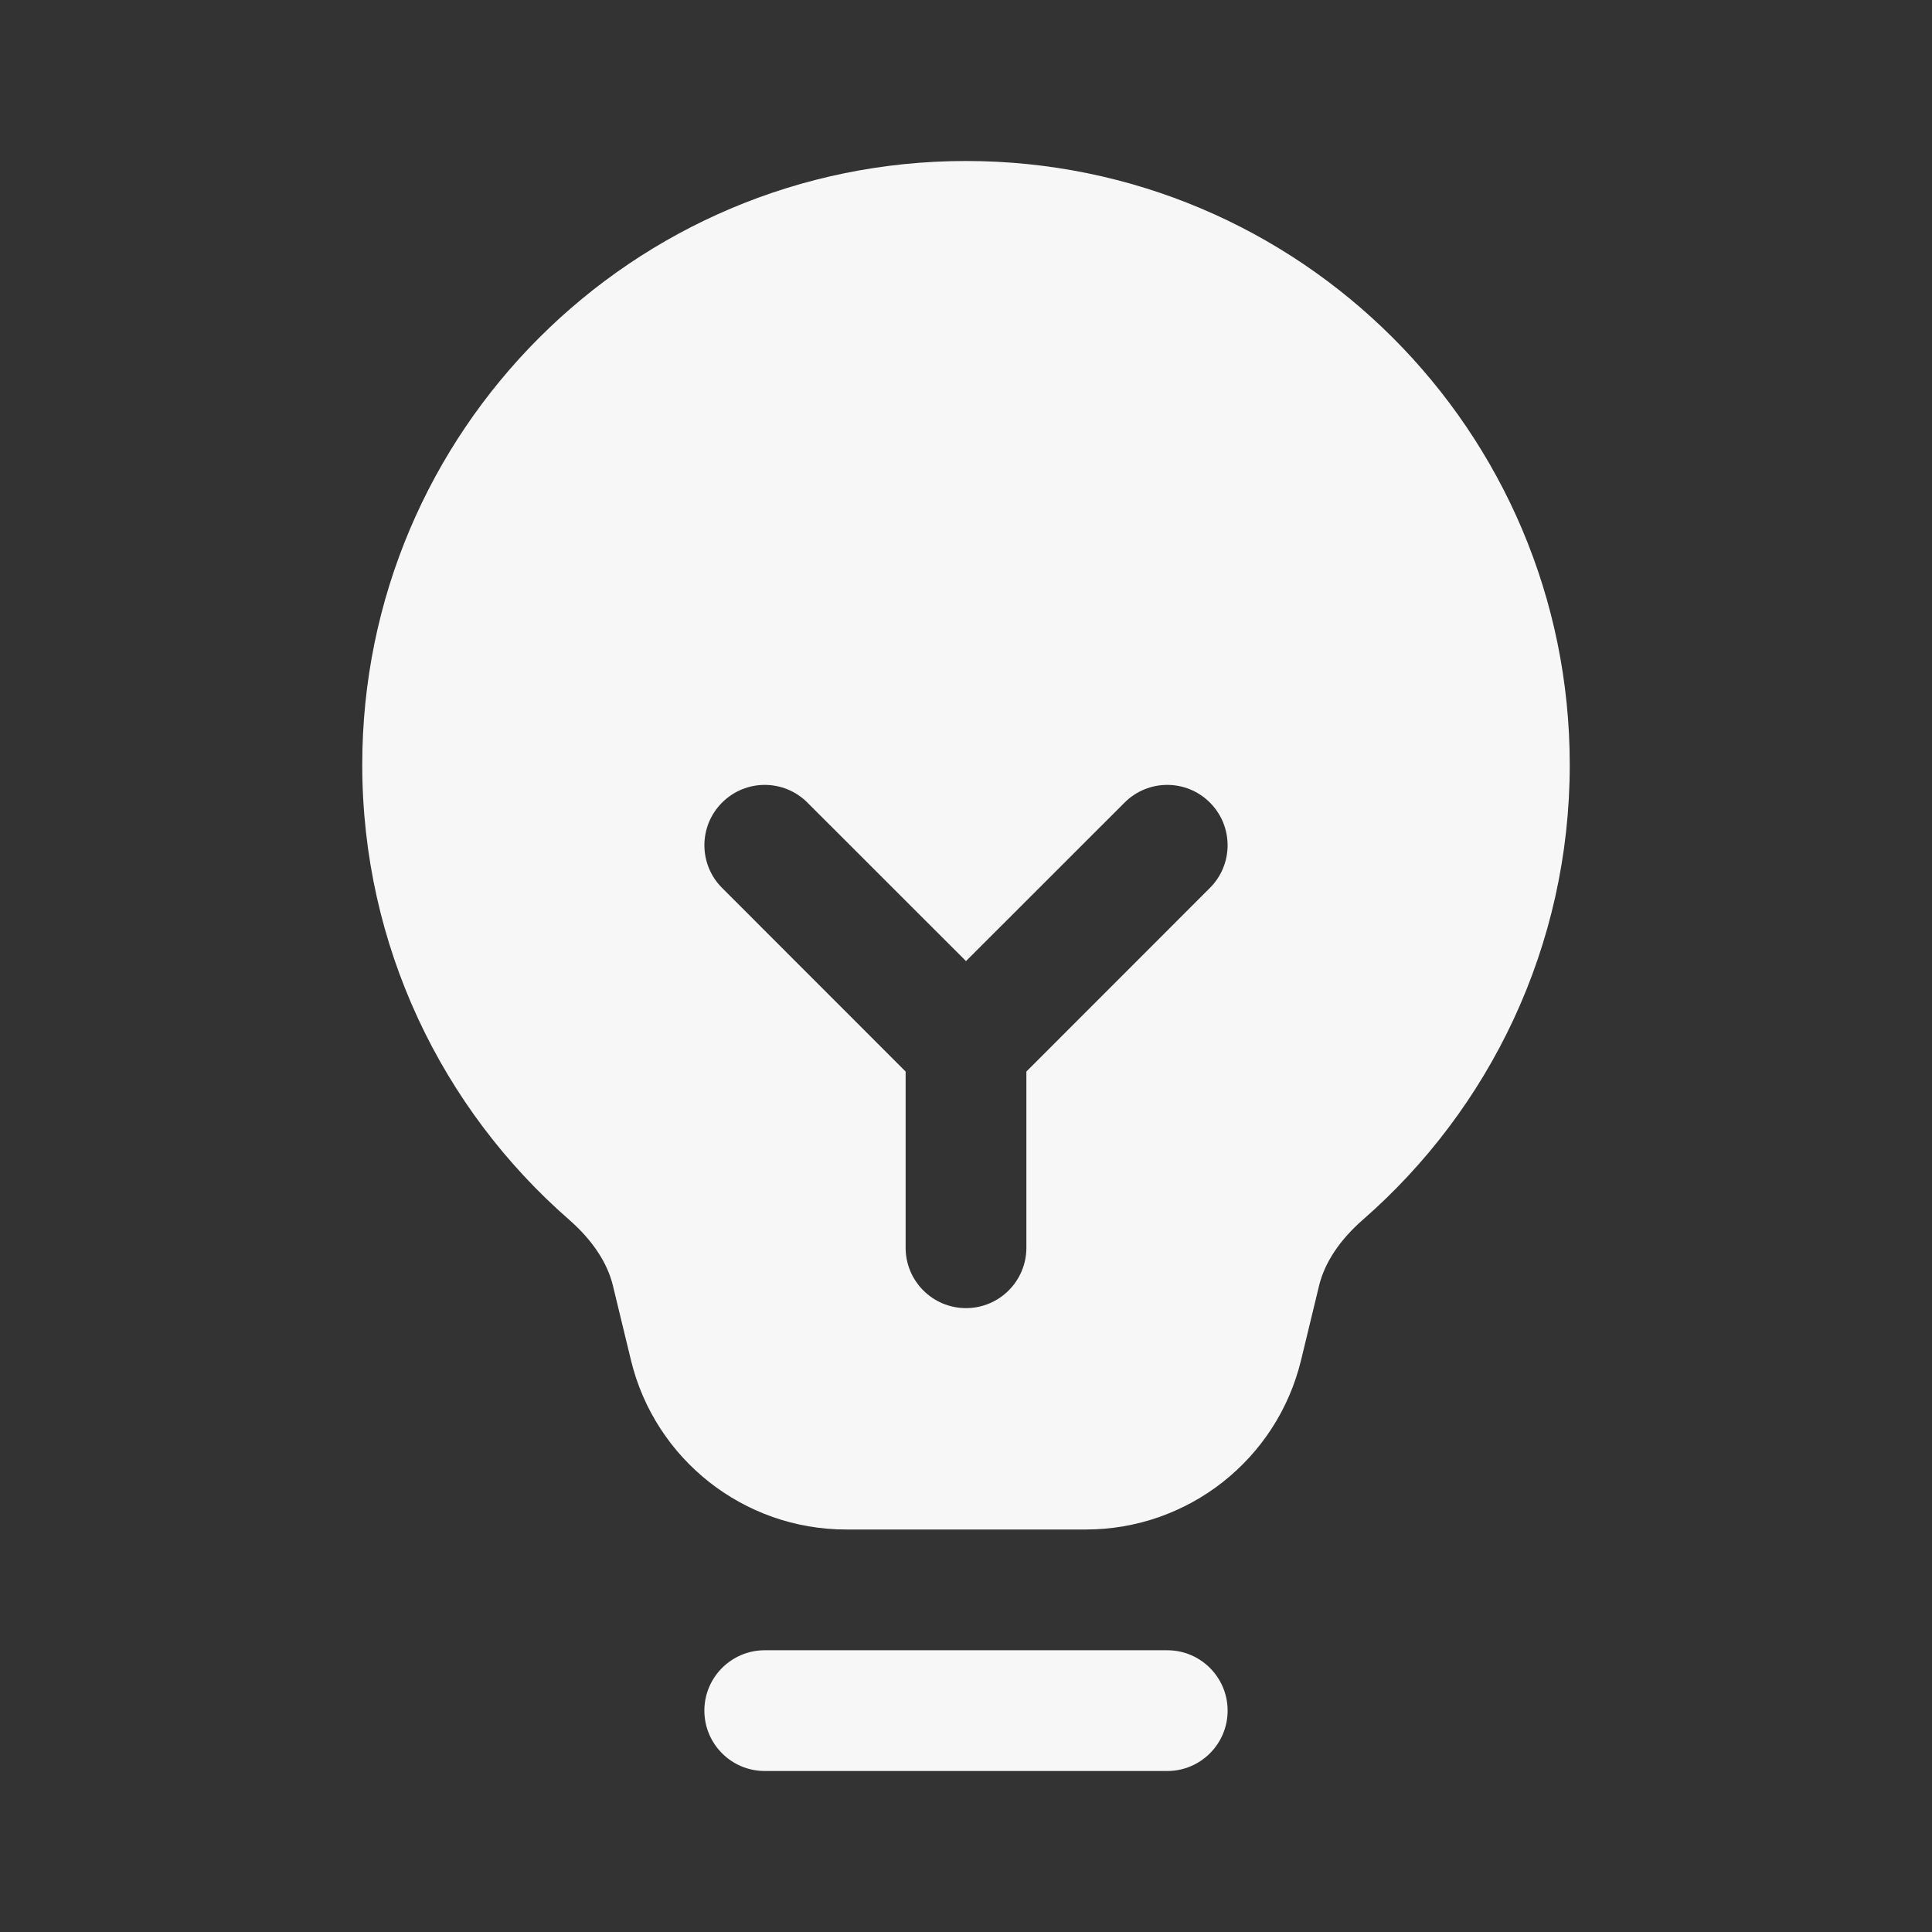 <svg width="24" height="24" viewBox="0 0 24 24" fill="none" xmlns="http://www.w3.org/2000/svg">
<rect x="0" y="0" width="24" height="24" fill="#333333" stroke="none"/>
<path fill-rule="evenodd" clip-rule="evenodd" d="M4.5 9.5C4.5 5.358 7.858 2 12 2C16.142 2 19.5 5.358 19.5 9.5C19.5 11.755 18.504 13.778 16.93 15.152C16.643 15.403 16.455 15.685 16.386 15.971L16.162 16.897C15.863 18.131 14.758 19 13.489 19H10.511C9.242 19 8.137 18.131 7.838 16.897L7.614 15.971C7.545 15.685 7.357 15.403 7.07 15.152C5.496 13.778 4.5 11.755 4.5 9.5ZM8.97 9.97C9.263 9.677 9.737 9.677 10.03 9.97L12 11.939L13.97 9.97C14.263 9.677 14.737 9.677 15.03 9.97C15.323 10.263 15.323 10.737 15.03 11.03L12.75 13.311V15.5C12.75 15.914 12.414 16.25 12 16.25C11.586 16.25 11.25 15.914 11.25 15.5V13.311L8.97 11.03C8.677 10.737 8.677 10.263 8.97 9.97Z" fill="white" fill-opacity="0.96"/>
<path d="M9.5 20.5C9.086 20.5 8.75 20.836 8.75 21.25C8.75 21.664 9.086 22 9.5 22H14.5C14.914 22 15.25 21.664 15.25 21.25C15.25 20.836 14.914 20.5 14.5 20.5H9.5Z" fill="white" fill-opacity="0.96"/>
</svg>
